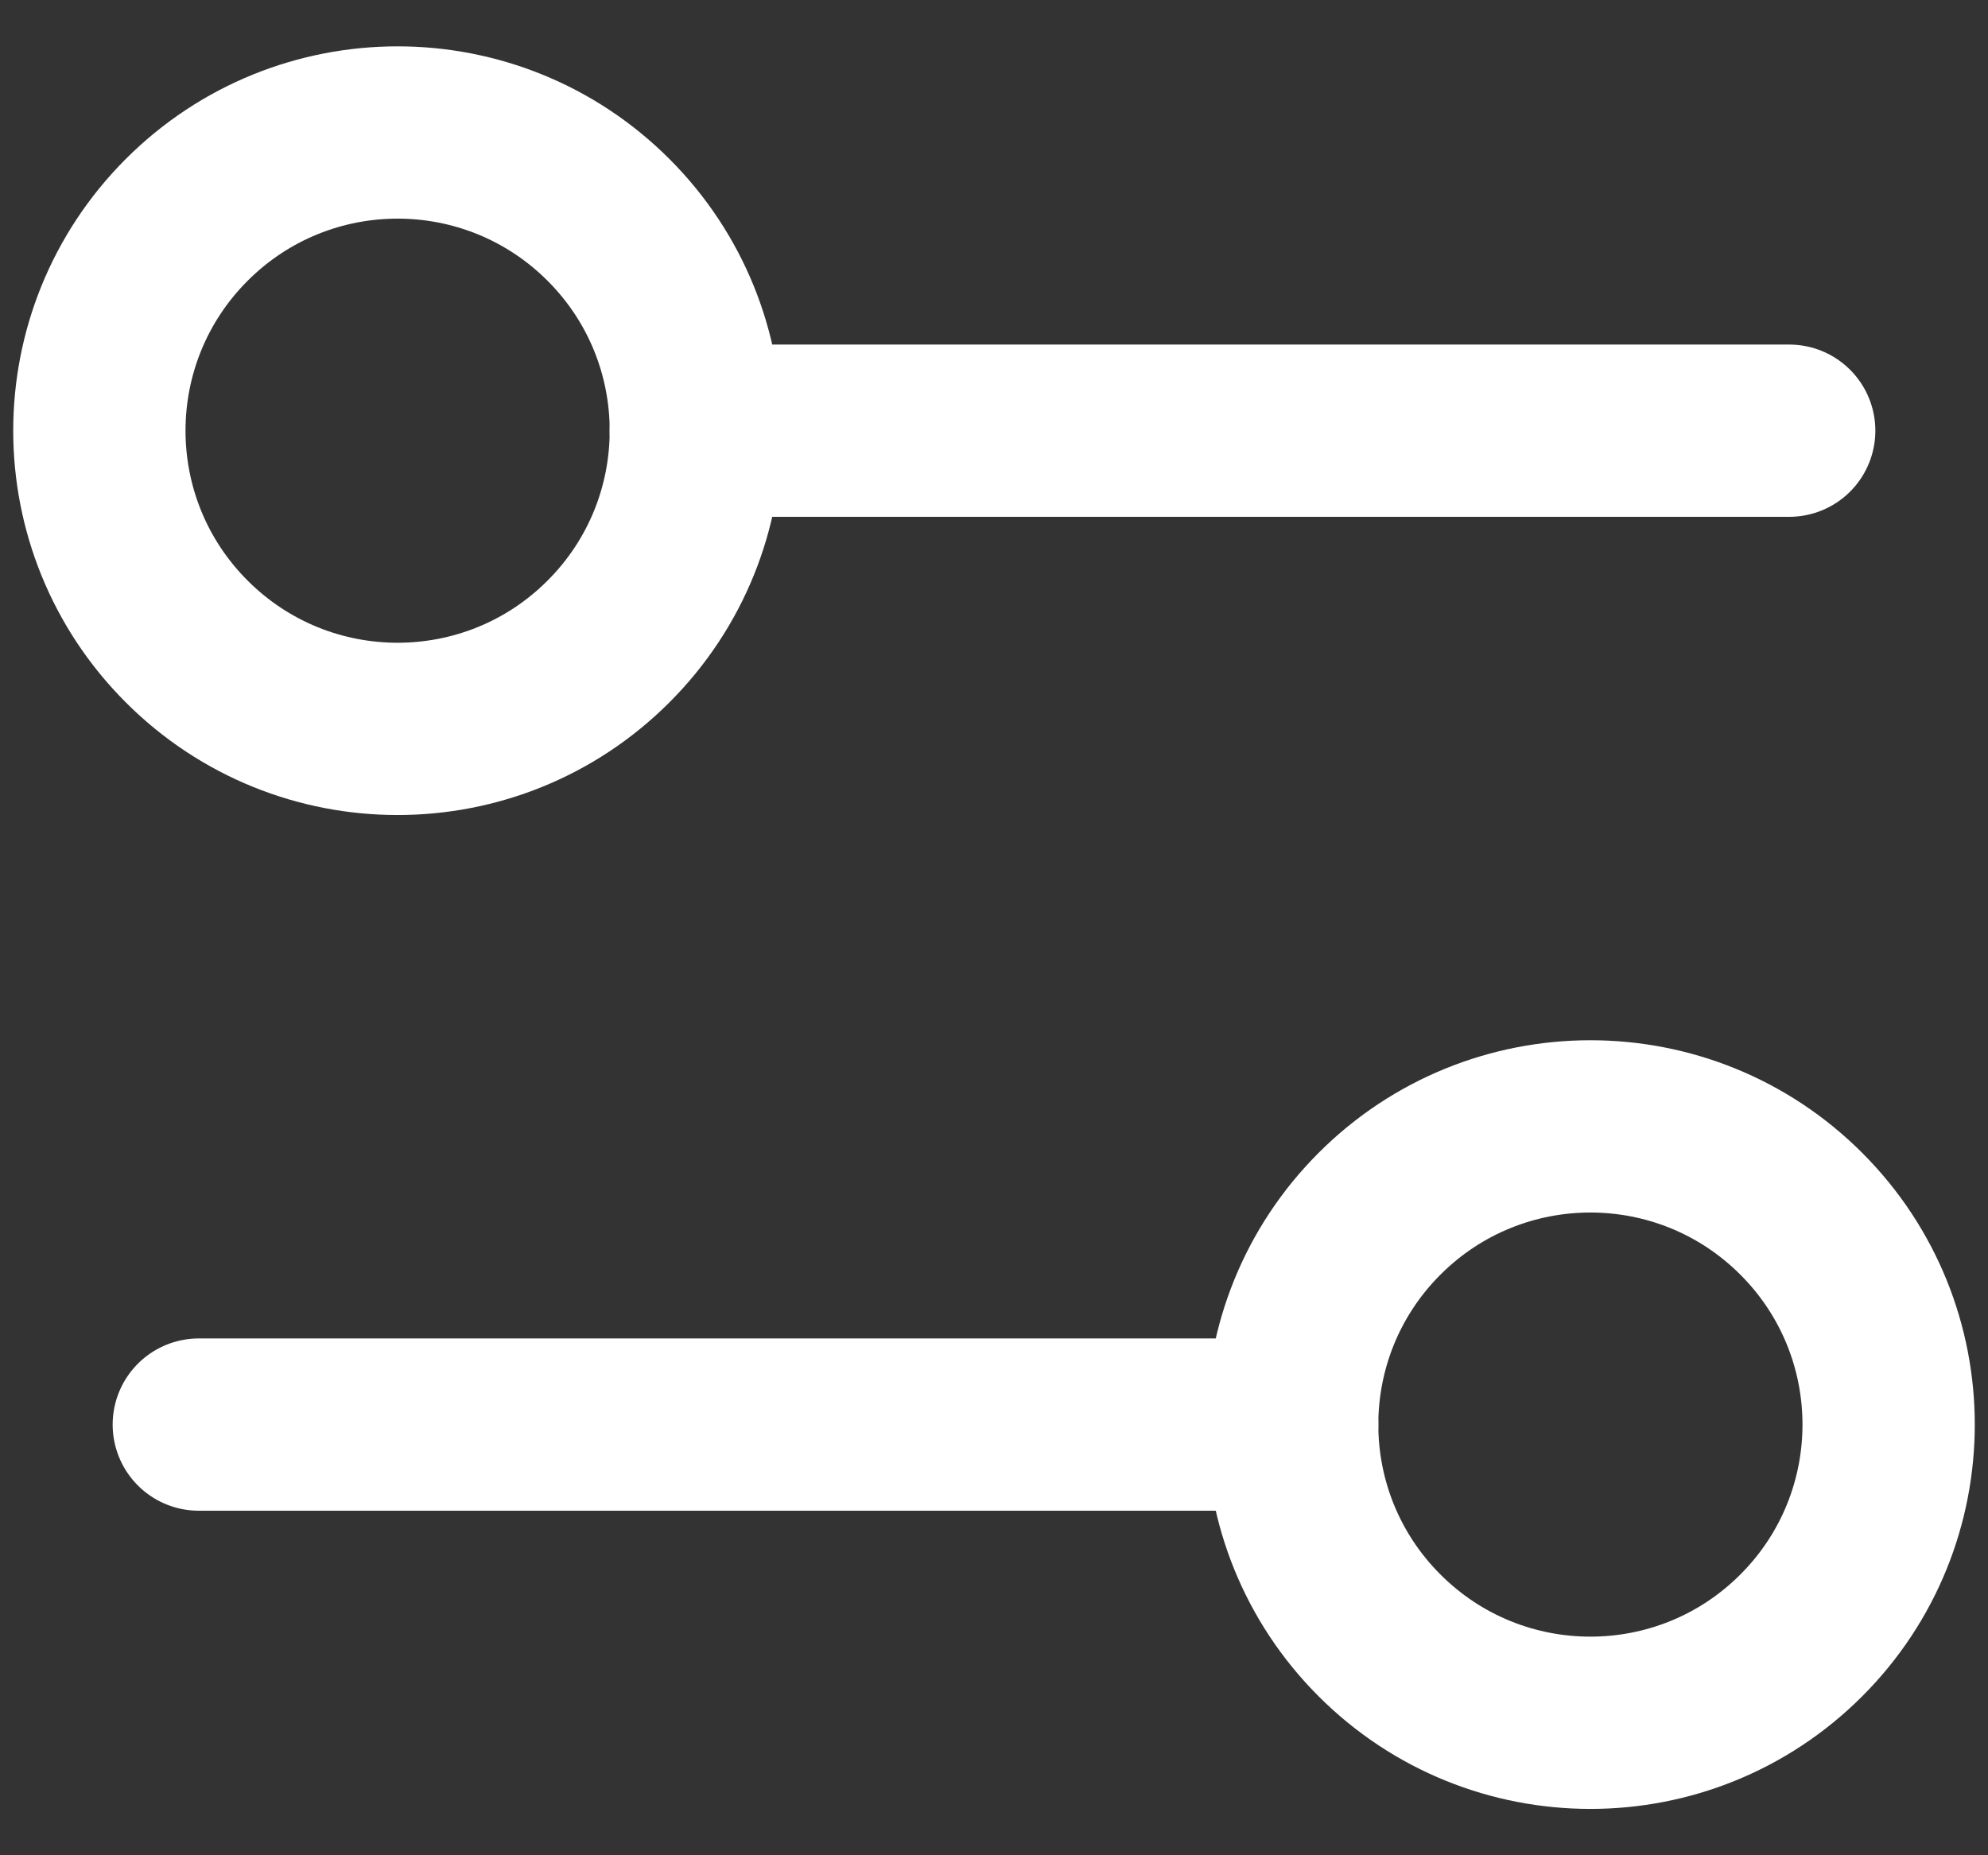 <svg width="15" height="14" viewBox="0 0 15 14" fill="none" xmlns="http://www.w3.org/2000/svg">
<rect x="0" y="0" width="15" height="14" fill="#333333" stroke="none"/>
<path d="M4.591 1.659C5.47 2.538 5.47 3.962 4.591 4.841C3.712 5.72 2.288 5.72 1.409 4.841C0.53 3.962 0.53 2.538 1.409 1.659C2.288 0.78 3.712 0.78 4.591 1.659" stroke="white" stroke-width="1.3" stroke-linecap="round" stroke-linejoin="round"/>
<path d="M13.5 3.25H5.25" stroke="white" stroke-width="1.3" stroke-linecap="round" stroke-linejoin="round"/>
<path d="M13.591 9.159C14.47 10.038 14.47 11.462 13.591 12.341C12.712 13.22 11.288 13.22 10.409 12.341C9.53 11.462 9.53 10.038 10.409 9.159C11.288 8.28 12.712 8.28 13.591 9.159" stroke="white" stroke-width="1.3" stroke-linecap="round" stroke-linejoin="round"/>
<path d="M1.5 10.75H9.75" stroke="white" stroke-width="1.3" stroke-linecap="round" stroke-linejoin="round"/>
</svg>

